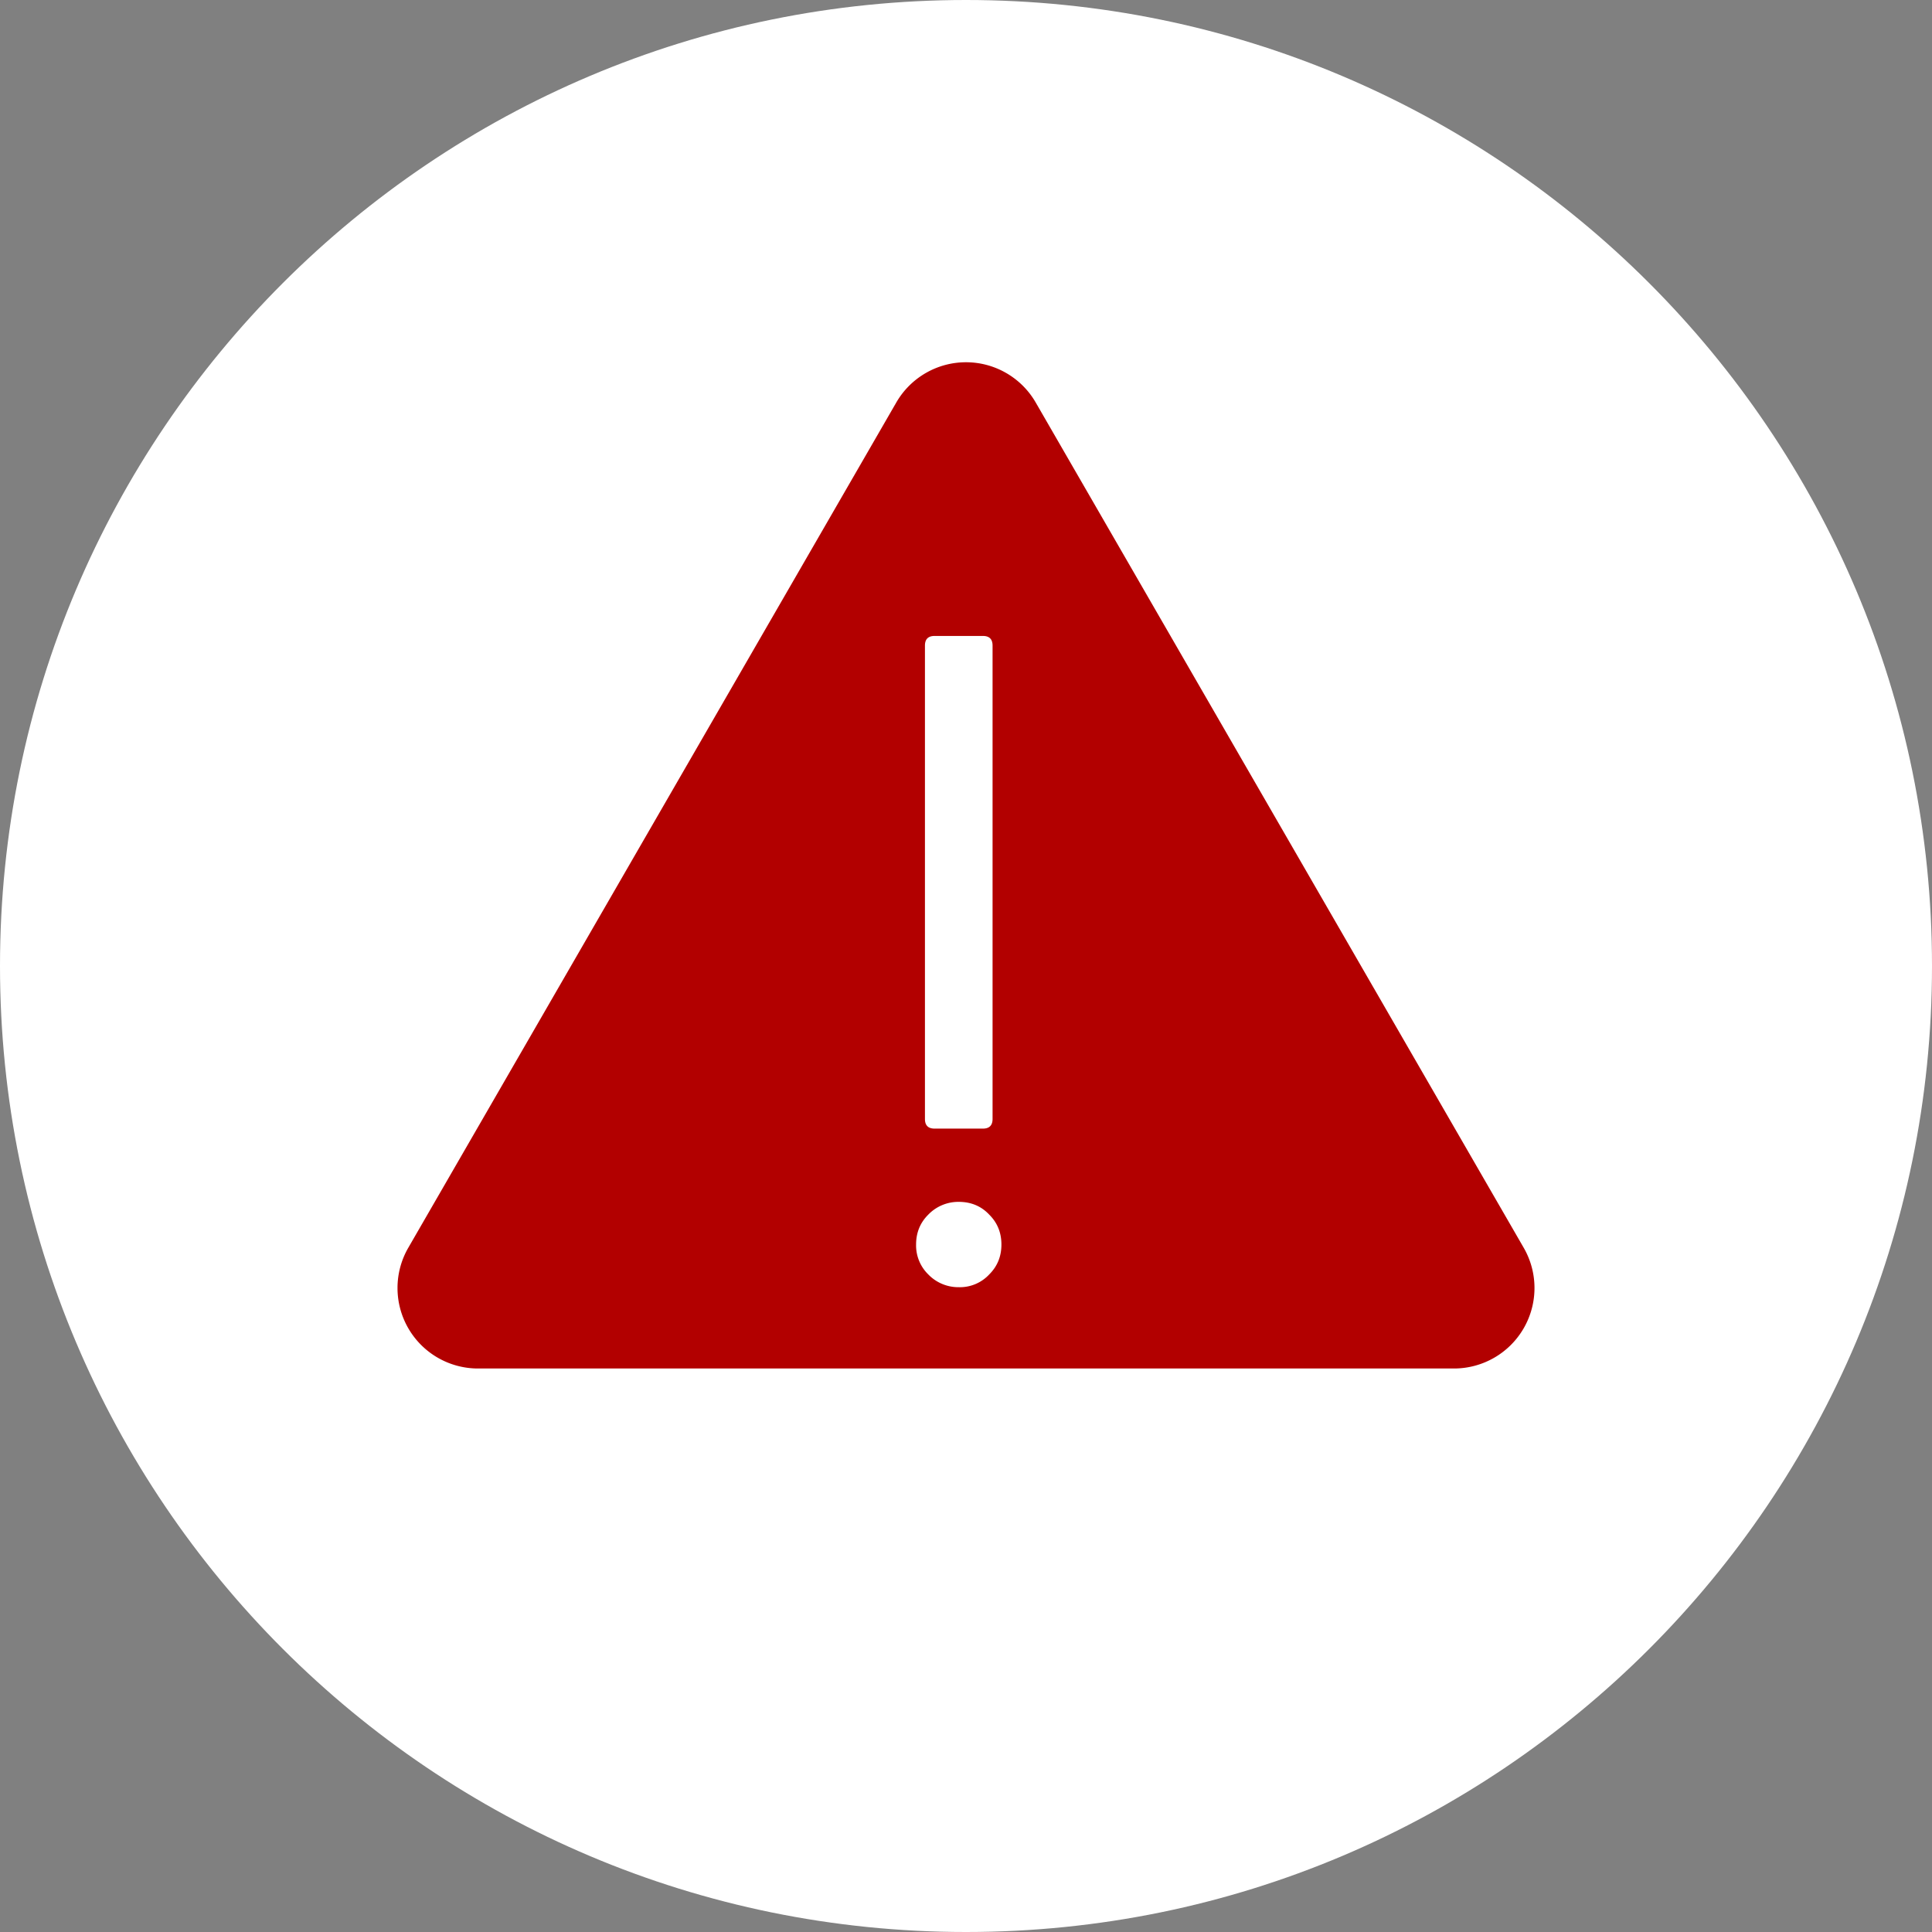 <svg width="24" height="24" fill="none" xmlns="http://www.w3.org/2000/svg"><rect width="100%" height="100%" fill="#808080" stroke="none"/><path d="M24 12c0 6.627-5.373 12-12 12S0 18.627 0 12 5.373 0 12 0s12 5.373 12 12z" fill="#fff"/><path d="M11.134 5a1 1 0 011.732 0l6.062 10.5a1 1 0 01-.866 1.5H5.938a1 1 0 01-.866-1.5L11.134 5z" fill="#B20000"/><path d="M12.21 14.02h-.6c-.08 0-.12-.04-.12-.12V8.02c0-.08.04-.12.12-.12h.6c.08 0 .12.04.12.12v5.88c0 .08-.04.12-.12.12zm.08 1.07c.1.1.15.223.15.37s-.05.27-.15.37a.498.498 0 01-.38.16.519.519 0 01-.38-.16.503.503 0 01-.15-.37c0-.147.05-.27.15-.37a.519.519 0 01.38-.16c.153 0 .28.053.38.16z" fill="#fff"/></svg>